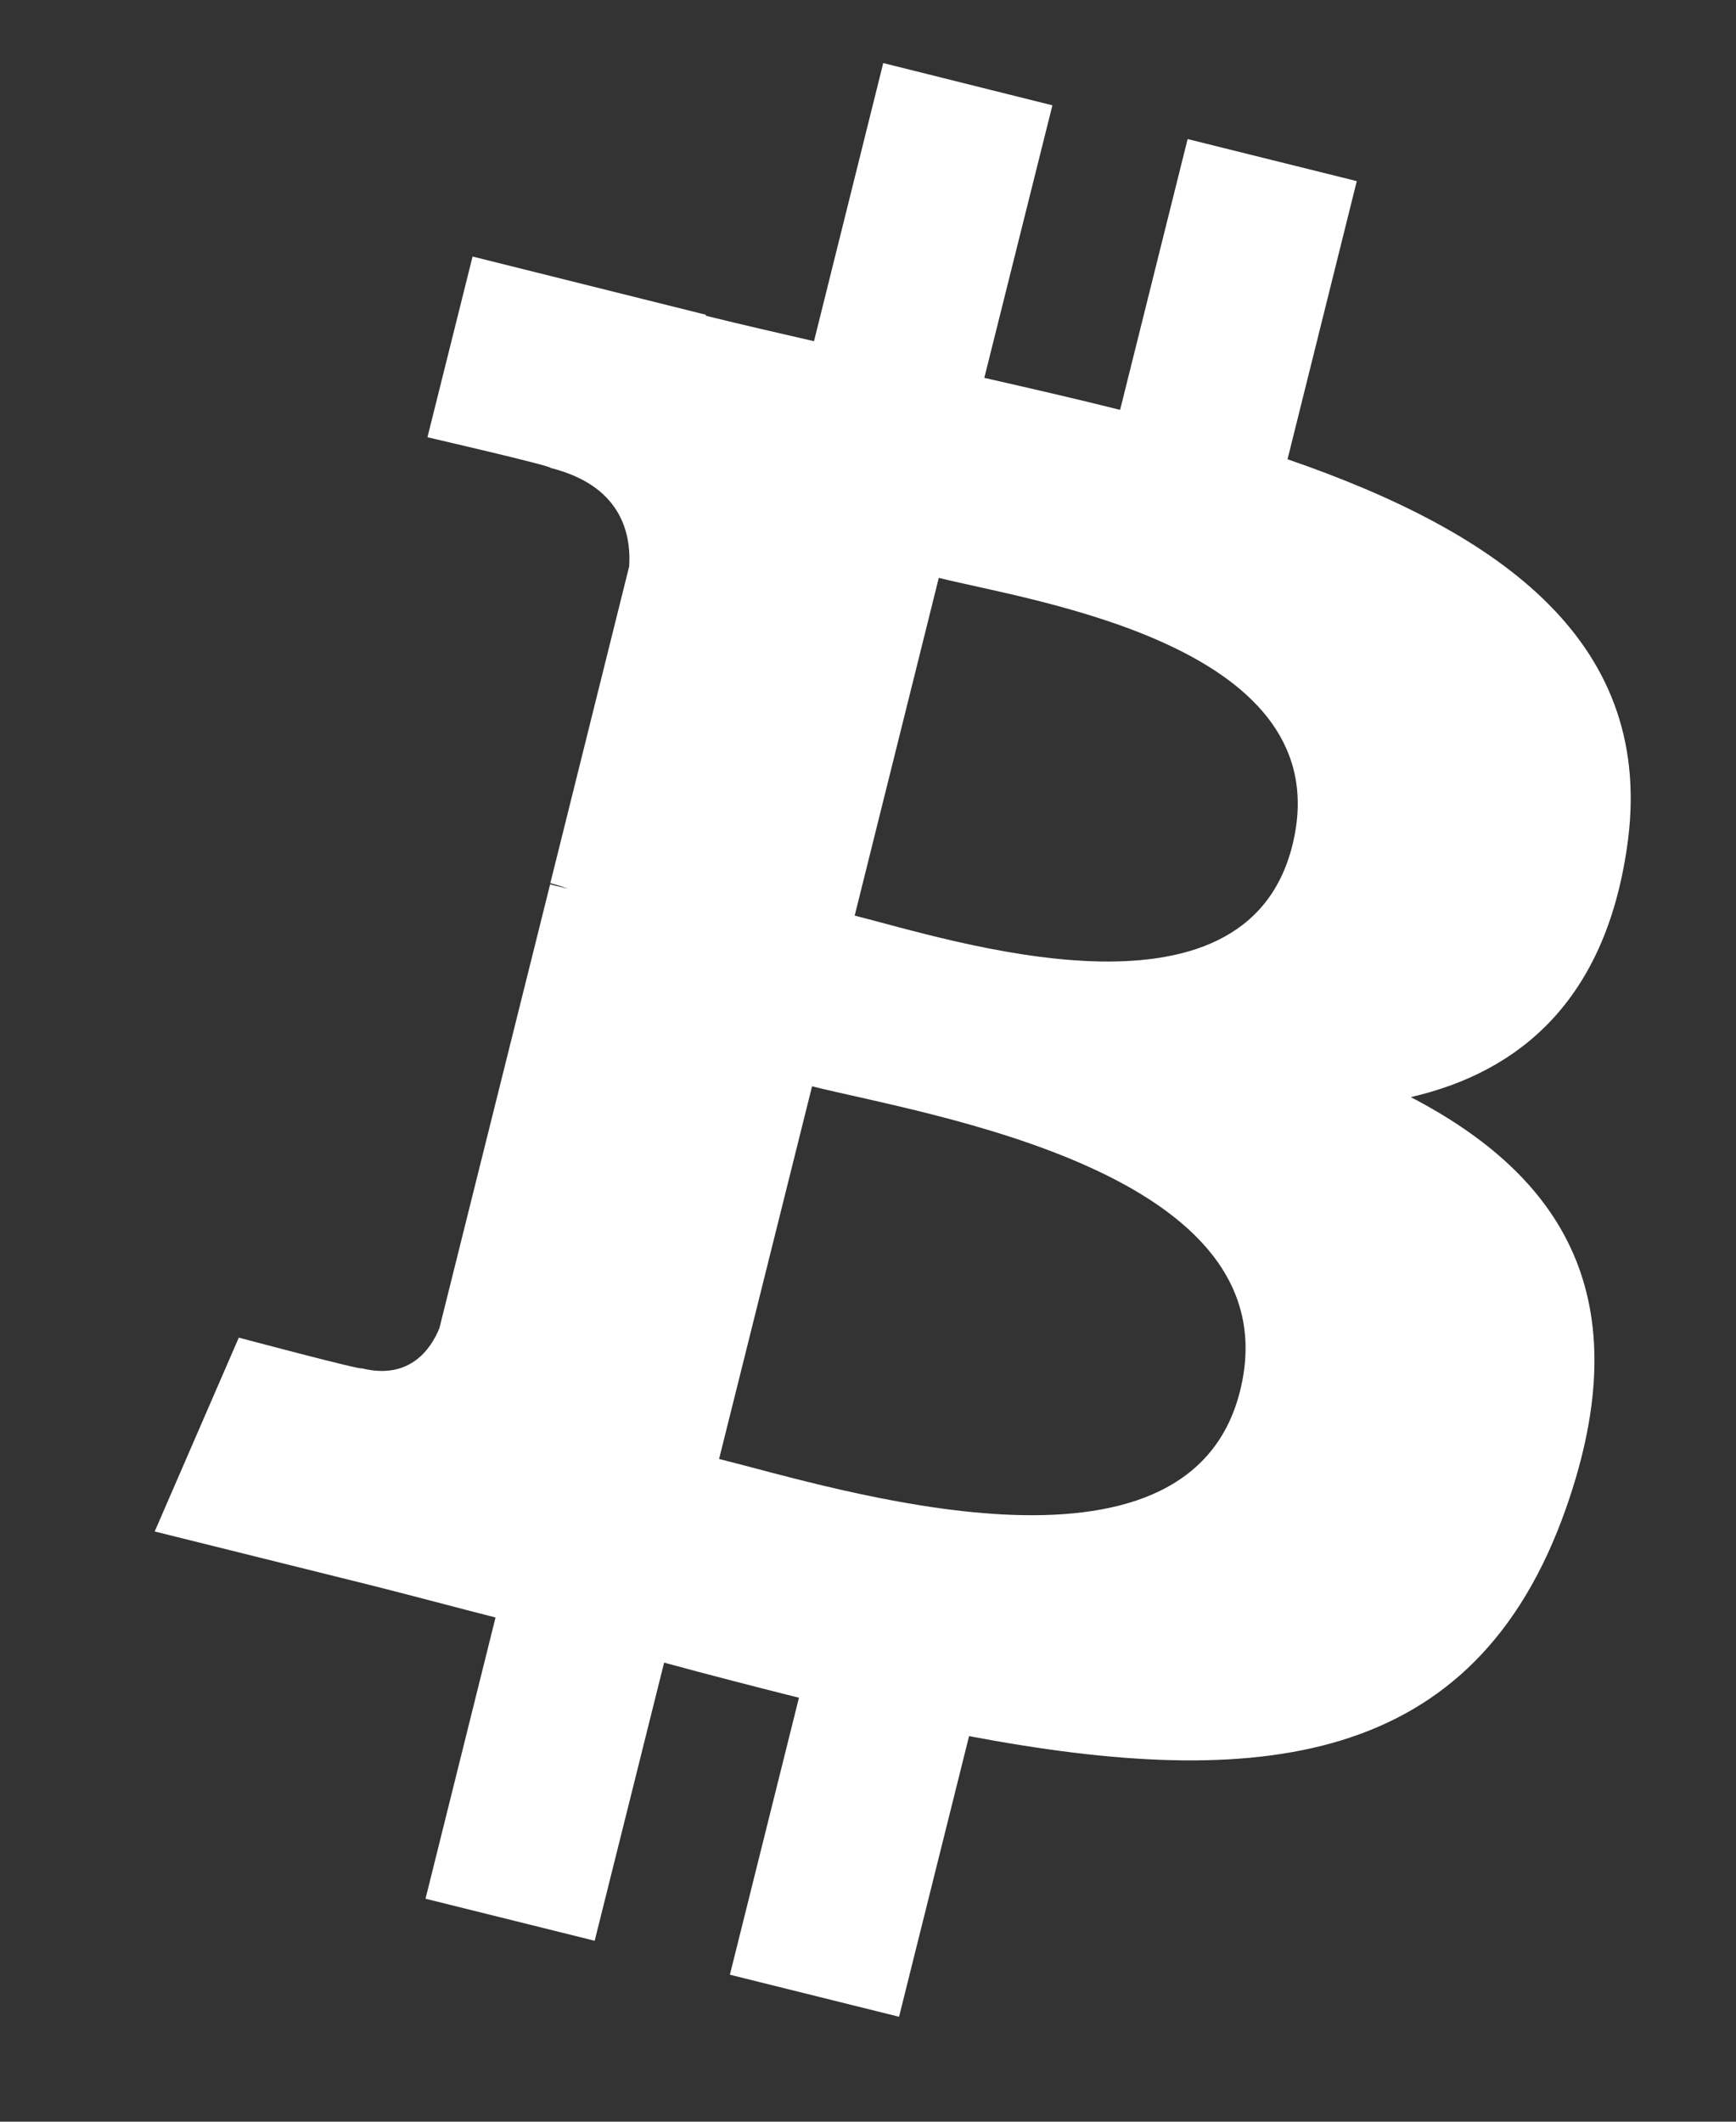<svg width="9" height="11" viewBox="0 0 9 11" fill="none" xmlns="http://www.w3.org/2000/svg">
<rect x="0" y="0" width="9" height="11" fill="#333333" stroke="none"/>
<path d="M8.434 4.399C8.594 3.335 7.783 2.763 6.675 2.381L7.034 0.939L6.157 0.721L5.807 2.125C5.576 2.067 5.34 2.013 5.103 1.959L5.456 0.546L4.579 0.327L4.22 1.769C4.029 1.725 3.841 1.682 3.659 1.637L3.66 1.632L2.45 1.33L2.216 2.267C2.216 2.267 2.867 2.417 2.854 2.426C3.209 2.515 3.273 2.75 3.262 2.936L2.853 4.579C2.878 4.585 2.909 4.594 2.945 4.608L2.852 4.585L2.278 6.886C2.234 6.994 2.124 7.156 1.875 7.094C1.884 7.107 1.238 6.935 1.238 6.935L0.802 7.94L1.944 8.224C2.157 8.278 2.365 8.334 2.569 8.386L2.206 9.844L3.083 10.062L3.443 8.62C3.682 8.685 3.915 8.745 4.142 8.802L3.784 10.238L4.661 10.456L5.024 9.001C6.521 9.284 7.646 9.17 8.12 7.816C8.502 6.727 8.101 6.098 7.314 5.688C7.887 5.556 8.319 5.179 8.434 4.399ZM6.429 7.211C6.158 8.301 4.323 7.712 3.728 7.564L4.21 5.632C4.805 5.781 6.712 6.075 6.429 7.211ZM6.7 4.383C6.453 5.375 4.926 4.871 4.431 4.747L4.867 2.996C5.362 3.119 6.958 3.349 6.7 4.383Z" fill="white"/>
</svg>
